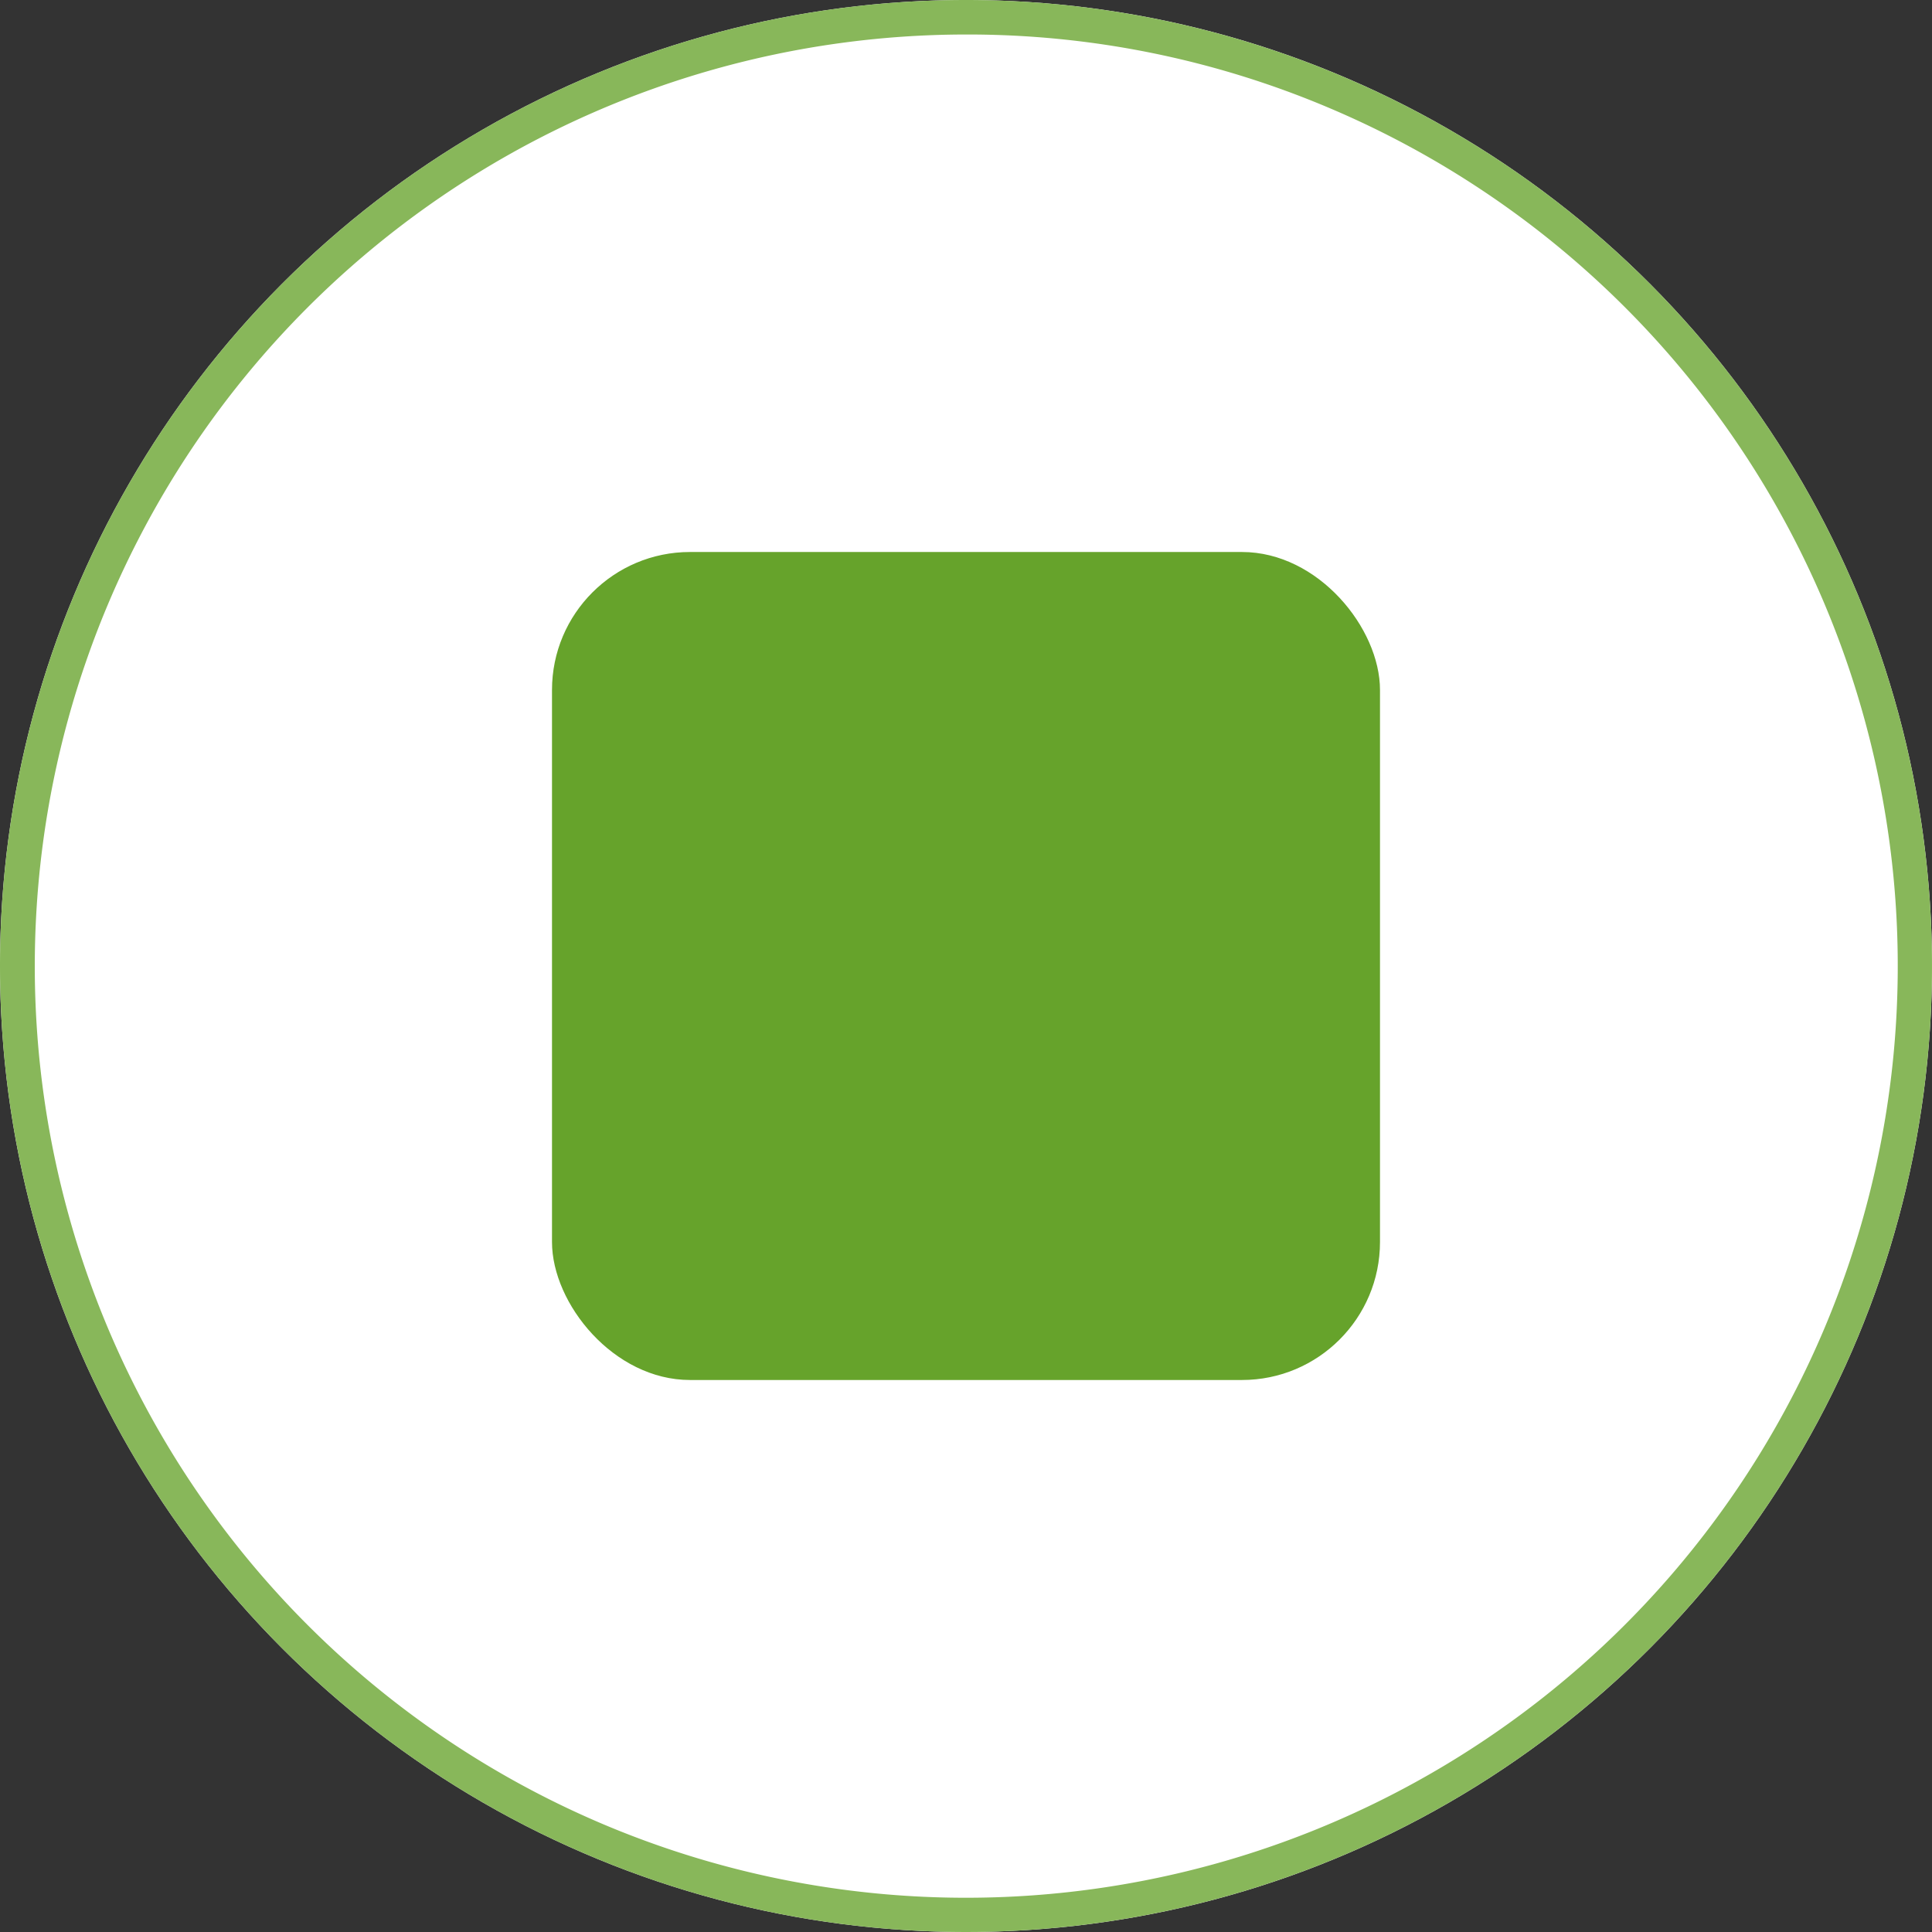 <svg xmlns="http://www.w3.org/2000/svg" width="56" height="56" viewBox="0 0 56 56">
  <rect x="0" y="0" width="56" height="56" fill="#333333" stroke="none"/>
  <g id="Group_684" data-name="Group 684" transform="translate(-1252 -7008)">
    <circle id="Ellipse_76" data-name="Ellipse 76" cx="28" cy="28" r="28" transform="translate(1252 7008)" fill="#fff"/>
    <path id="Ellipse_76_-_Outline" data-name="Ellipse 76 - Outline" d="M28,1A27.007,27.007,0,0,0,17.491,52.879,27.007,27.007,0,0,0,38.509,3.121,26.83,26.83,0,0,0,28,1m0-1A28,28,0,1,1,0,28,28,28,0,0,1,28,0Z" transform="translate(1252 7008)" fill="#88b75a"/>
    <rect id="Rectangle_252" data-name="Rectangle 252" width="24" height="24" rx="4" transform="translate(1268 7024)" fill="#66a32b"/>
  </g>
</svg>
